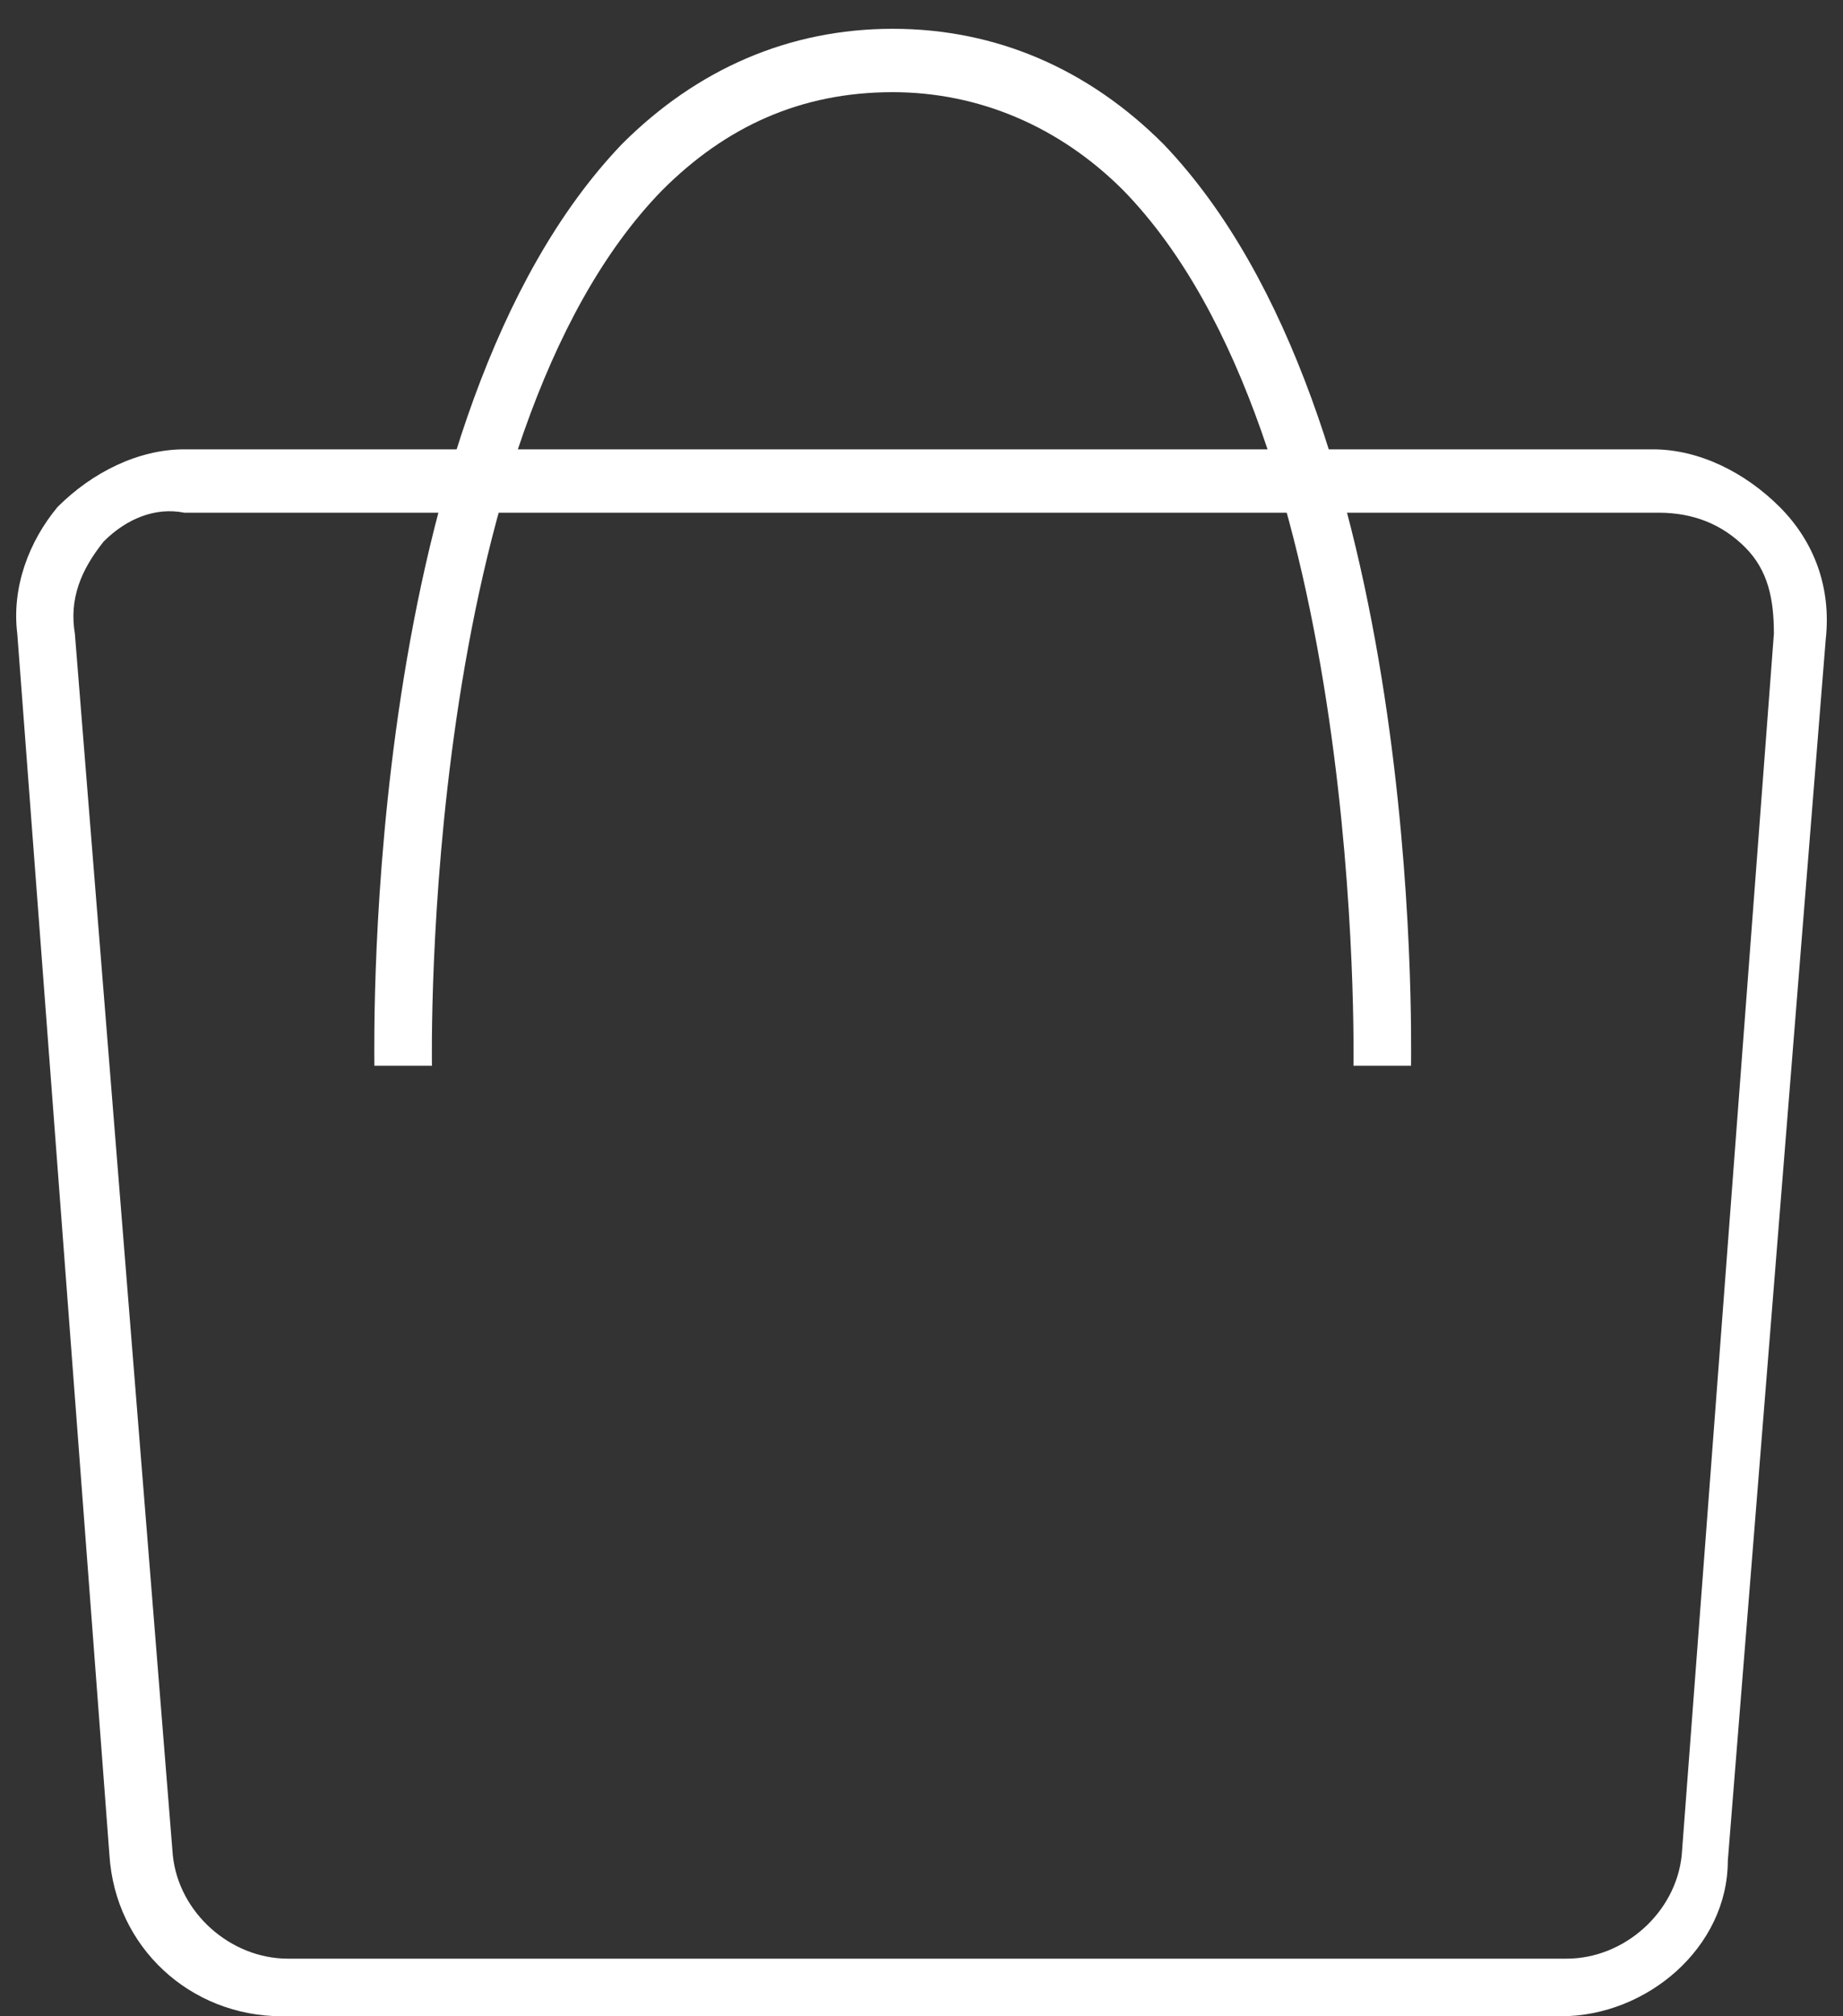 <?xml version="1.0" encoding="utf-8"?>
<!-- Generator: Adobe Illustrator 22.0.1, SVG Export Plug-In . SVG Version: 6.00 Build 0)  -->
<svg version="1.1" id="Слой_1" xmlns="http://www.w3.org/2000/svg" xmlns:xlink="http://www.w3.org/1999/xlink" x="0px" y="0px"
	 viewBox="0 0 32 35" style="enable-background:new 0 0 32 35;" xml:space="preserve">
<rect x="0" y="0" width="32" height="35" fill="#333333" stroke="none"/>
<style type="text/css">
	.st0{fill:#FFFFFF;}
</style>
<path class="st0" d="M27.1,35H4.9c-1.6,0-2.9-1.2-3-2.8L0.3,11C0.2,10.2,0.5,9.4,1,8.8c0.6-0.6,1.4-1,2.2-1h25.5
	c0.8,0,1.6,0.4,2.2,1c0.6,0.6,0.9,1.4,0.8,2.3l-1.7,21.2C30,33.8,28.6,35,27.1,35z M1.3,11l1.7,21.2c0.1,1,1,1.8,2,1.8h22.2
	c1,0,1.9-0.8,2-1.8L30.8,11c0-0.6-0.1-1.1-0.5-1.5c-0.4-0.4-0.9-0.6-1.5-0.6H3.2C2.7,8.8,2.2,9,1.8,9.4C1.4,9.9,1.2,10.4,1.3,11
	L1.3,11z"/>
<path class="st0" d="M24.5,18.5l-1,0c0-0.1,0.2-10.9-4-15.2c-1.1-1.1-2.5-1.7-4-1.7c-1.6,0-2.9,0.6-4,1.7c-4.2,4.3-4,15.1-4,15.2
	l-1,0c0-0.5-0.2-11.3,4.3-16c1.3-1.3,2.9-2,4.7-2c1.8,0,3.4,0.7,4.7,2C24.7,7.2,24.5,18,24.5,18.5z"/>
</svg>
